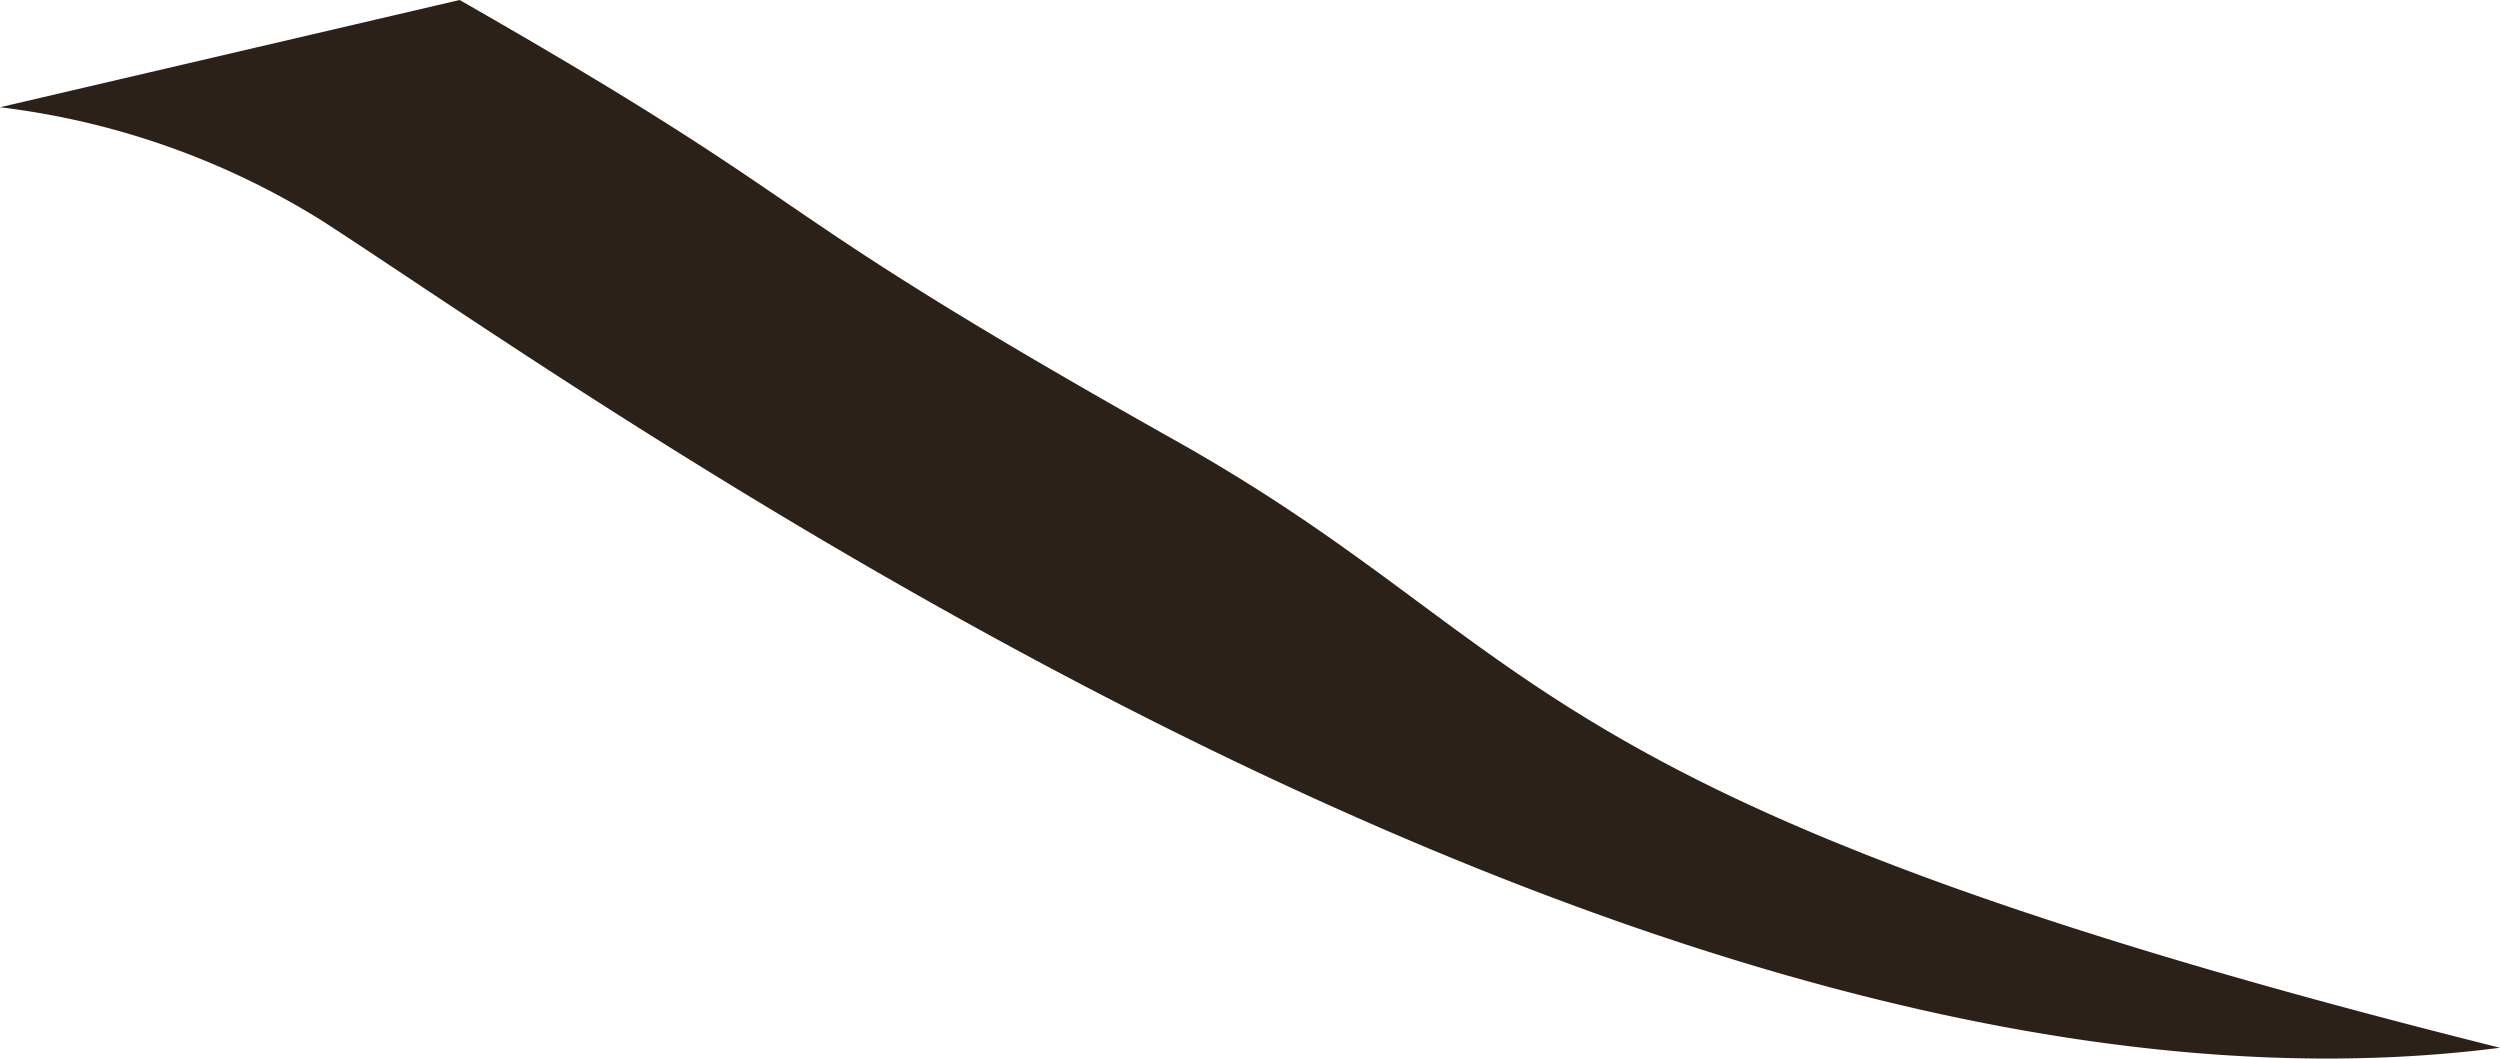<svg xmlns="http://www.w3.org/2000/svg" viewBox="0 0 90.67 38.39"><defs><style>.cls-1{fill:#2b2118;}</style></defs><title>Branch14</title><g id="Layer_2" data-name="Layer 2"><g id="LandingPage"><path class="cls-1" d="M16.67,0c14,8,10,7,26,16,13.62,7.66,12,13,48,22-31,4-69.41-23.83-79-30A28.49,28.49,0,0,0,0,3.89Z"/></g></g></svg>